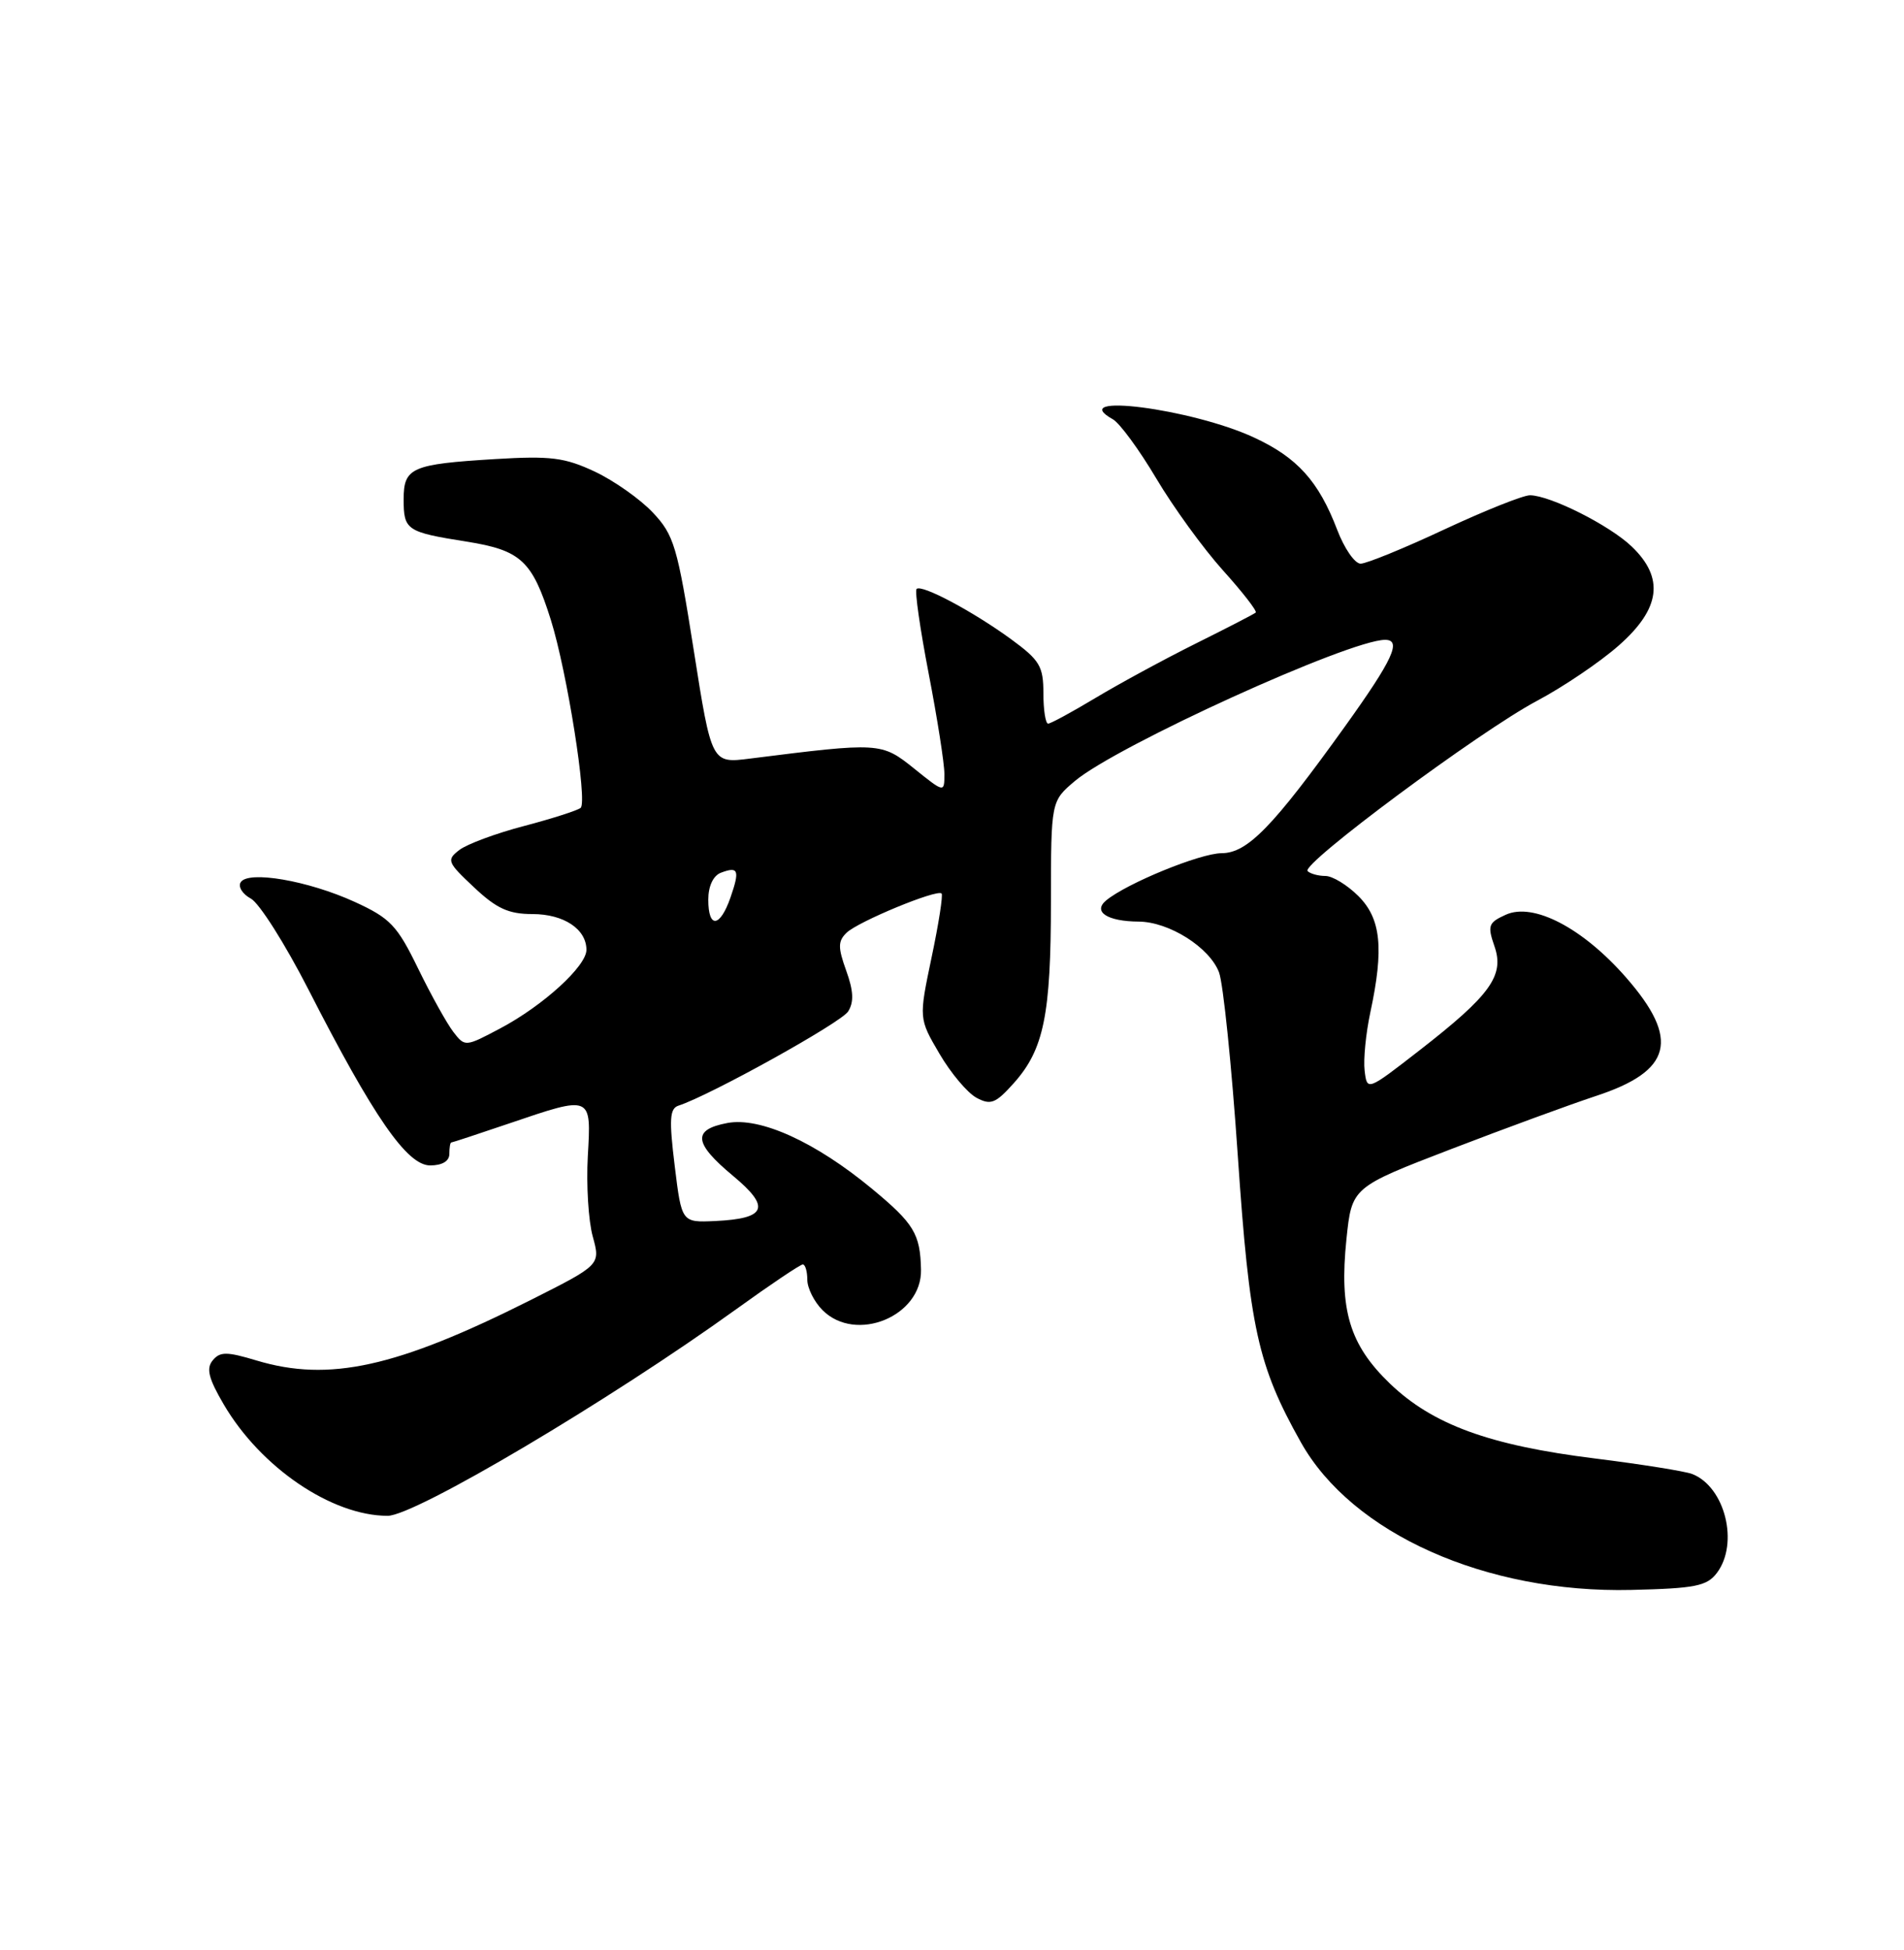 <?xml version="1.0" encoding="UTF-8" standalone="no"?>
<!DOCTYPE svg PUBLIC "-//W3C//DTD SVG 1.1//EN" "http://www.w3.org/Graphics/SVG/1.1/DTD/svg11.dtd" >
<svg xmlns="http://www.w3.org/2000/svg" xmlns:xlink="http://www.w3.org/1999/xlink" version="1.1" viewBox="0 0 250 256">
 <g >
 <path fill="currentColor"
d=" M 225.43 206.50 C 228.36 202.62 226.50 195.19 222.19 193.51 C 221.26 193.15 215.51 192.23 209.41 191.47 C 195.55 189.75 188.10 187.02 182.50 181.64 C 177.20 176.54 175.83 171.99 176.79 162.69 C 177.50 155.87 177.50 155.87 190.50 150.87 C 197.65 148.12 206.20 144.99 209.50 143.90 C 219.56 140.61 220.62 136.46 213.50 128.32 C 207.81 121.82 201.33 118.44 197.71 120.09 C 195.43 121.12 195.29 121.52 196.22 124.21 C 197.57 128.06 195.71 130.64 186.41 137.87 C 179.50 143.24 179.50 143.24 179.18 140.57 C 179.00 139.10 179.34 135.65 179.93 132.90 C 181.73 124.50 181.33 120.60 178.36 117.64 C 176.91 116.19 174.96 115.00 174.03 115.00 C 173.10 115.00 172.05 114.71 171.69 114.36 C 170.78 113.45 194.28 96.01 201.79 92.02 C 205.26 90.18 210.09 86.91 212.54 84.75 C 218.04 79.91 218.57 75.88 214.25 71.75 C 211.34 68.96 203.59 65.06 200.90 65.02 C 200.01 65.01 194.96 67.03 189.66 69.50 C 184.37 71.98 179.41 74.00 178.65 74.00 C 177.89 74.00 176.51 72.00 175.58 69.56 C 173.14 63.17 170.34 60.07 164.66 57.44 C 156.50 53.65 139.79 51.50 146.13 55.05 C 147.02 55.55 149.58 59.04 151.82 62.81 C 154.05 66.57 157.99 72.00 160.57 74.87 C 163.15 77.73 165.09 80.23 164.88 80.42 C 164.67 80.61 161.12 82.44 157.00 84.49 C 152.88 86.54 146.97 89.75 143.87 91.61 C 140.77 93.47 137.96 95.00 137.62 95.00 C 137.28 95.00 137.00 93.20 137.00 91.01 C 137.00 87.46 136.52 86.67 132.75 83.91 C 127.71 80.24 120.99 76.67 120.35 77.32 C 120.09 77.57 120.81 82.58 121.94 88.44 C 123.07 94.30 124.00 100.22 124.00 101.60 C 124.00 104.09 124.00 104.09 120.03 100.90 C 115.73 97.45 115.53 97.44 98.47 99.59 C 93.43 100.23 93.43 100.23 91.09 85.36 C 88.94 71.73 88.50 70.23 85.71 67.28 C 84.04 65.51 80.61 63.10 78.09 61.91 C 74.14 60.06 72.30 59.83 65.00 60.27 C 54.03 60.94 53.00 61.39 53.00 65.55 C 53.00 69.60 53.37 69.85 61.24 71.10 C 68.41 72.24 69.88 73.60 72.33 81.39 C 74.46 88.19 77.16 105.26 76.24 106.06 C 75.83 106.40 72.49 107.47 68.81 108.44 C 65.13 109.40 61.31 110.82 60.31 111.59 C 58.61 112.90 58.72 113.19 62.24 116.49 C 65.20 119.28 66.78 120.00 69.91 120.00 C 74.02 120.00 77.00 121.97 77.00 124.70 C 77.00 126.84 71.32 132.02 65.70 135.00 C 61.10 137.44 61.05 137.45 59.53 135.48 C 58.69 134.39 56.60 130.64 54.90 127.15 C 52.14 121.48 51.24 120.54 46.57 118.40 C 40.46 115.61 32.58 114.25 31.60 115.83 C 31.24 116.42 31.84 117.38 32.94 117.97 C 34.04 118.56 37.44 123.93 40.50 129.91 C 49.06 146.66 53.45 153.00 56.48 153.00 C 58.05 153.00 59.00 152.44 59.00 151.50 C 59.00 150.68 59.11 150.00 59.25 149.99 C 59.39 149.99 62.81 148.86 66.85 147.49 C 77.74 143.79 77.64 143.75 77.18 151.80 C 76.97 155.54 77.26 160.28 77.83 162.33 C 78.85 166.05 78.85 166.05 69.68 170.67 C 52.07 179.52 43.21 181.47 33.69 178.61 C 29.77 177.43 28.89 177.43 27.93 178.59 C 27.05 179.65 27.38 180.97 29.38 184.38 C 34.23 192.66 43.57 199.00 50.90 199.00 C 54.49 199.00 80.11 183.81 96.66 171.88 C 101.14 168.65 105.08 166.00 105.41 166.00 C 105.73 166.00 106.00 166.90 106.00 168.00 C 106.00 169.10 106.90 170.90 108.00 172.00 C 112.38 176.38 121.07 172.80 120.93 166.68 C 120.83 161.98 120.01 160.63 114.50 156.07 C 107.07 149.92 99.82 146.62 95.51 147.43 C 90.88 148.30 91.07 150.06 96.25 154.37 C 101.23 158.51 100.65 159.98 93.90 160.30 C 89.50 160.50 89.50 160.50 88.59 153.05 C 87.84 146.94 87.93 145.53 89.09 145.15 C 93.19 143.83 110.44 134.26 111.36 132.79 C 112.14 131.55 112.07 130.09 111.11 127.43 C 110.01 124.38 110.02 123.56 111.15 122.46 C 112.64 121.00 123.04 116.70 123.63 117.30 C 123.84 117.51 123.25 121.28 122.32 125.69 C 120.64 133.71 120.64 133.71 123.35 138.33 C 124.84 140.88 127.03 143.48 128.22 144.12 C 130.09 145.12 130.73 144.86 133.12 142.19 C 137.06 137.78 137.99 133.24 137.99 118.34 C 138.00 105.18 138.00 105.18 141.14 102.53 C 146.66 97.89 177.18 84.00 181.87 84.00 C 184.09 84.00 182.87 86.62 176.64 95.31 C 167.11 108.59 163.79 112.00 160.39 112.01 C 157.59 112.02 147.95 115.96 145.24 118.21 C 143.45 119.70 145.39 120.96 149.50 120.99 C 153.50 121.01 158.81 124.37 160.06 127.65 C 160.61 129.11 161.72 139.91 162.52 151.64 C 164.07 174.38 165.14 179.25 170.81 189.35 C 177.53 201.33 195.10 209.18 214.21 208.73 C 222.59 208.53 224.12 208.23 225.43 206.50 Z  M 93.00 118.11 C 93.00 116.35 93.64 114.97 94.64 114.58 C 96.96 113.70 97.16 114.23 95.91 117.84 C 94.53 121.79 93.00 121.93 93.00 118.11 Z "/>
</g>
</svg>